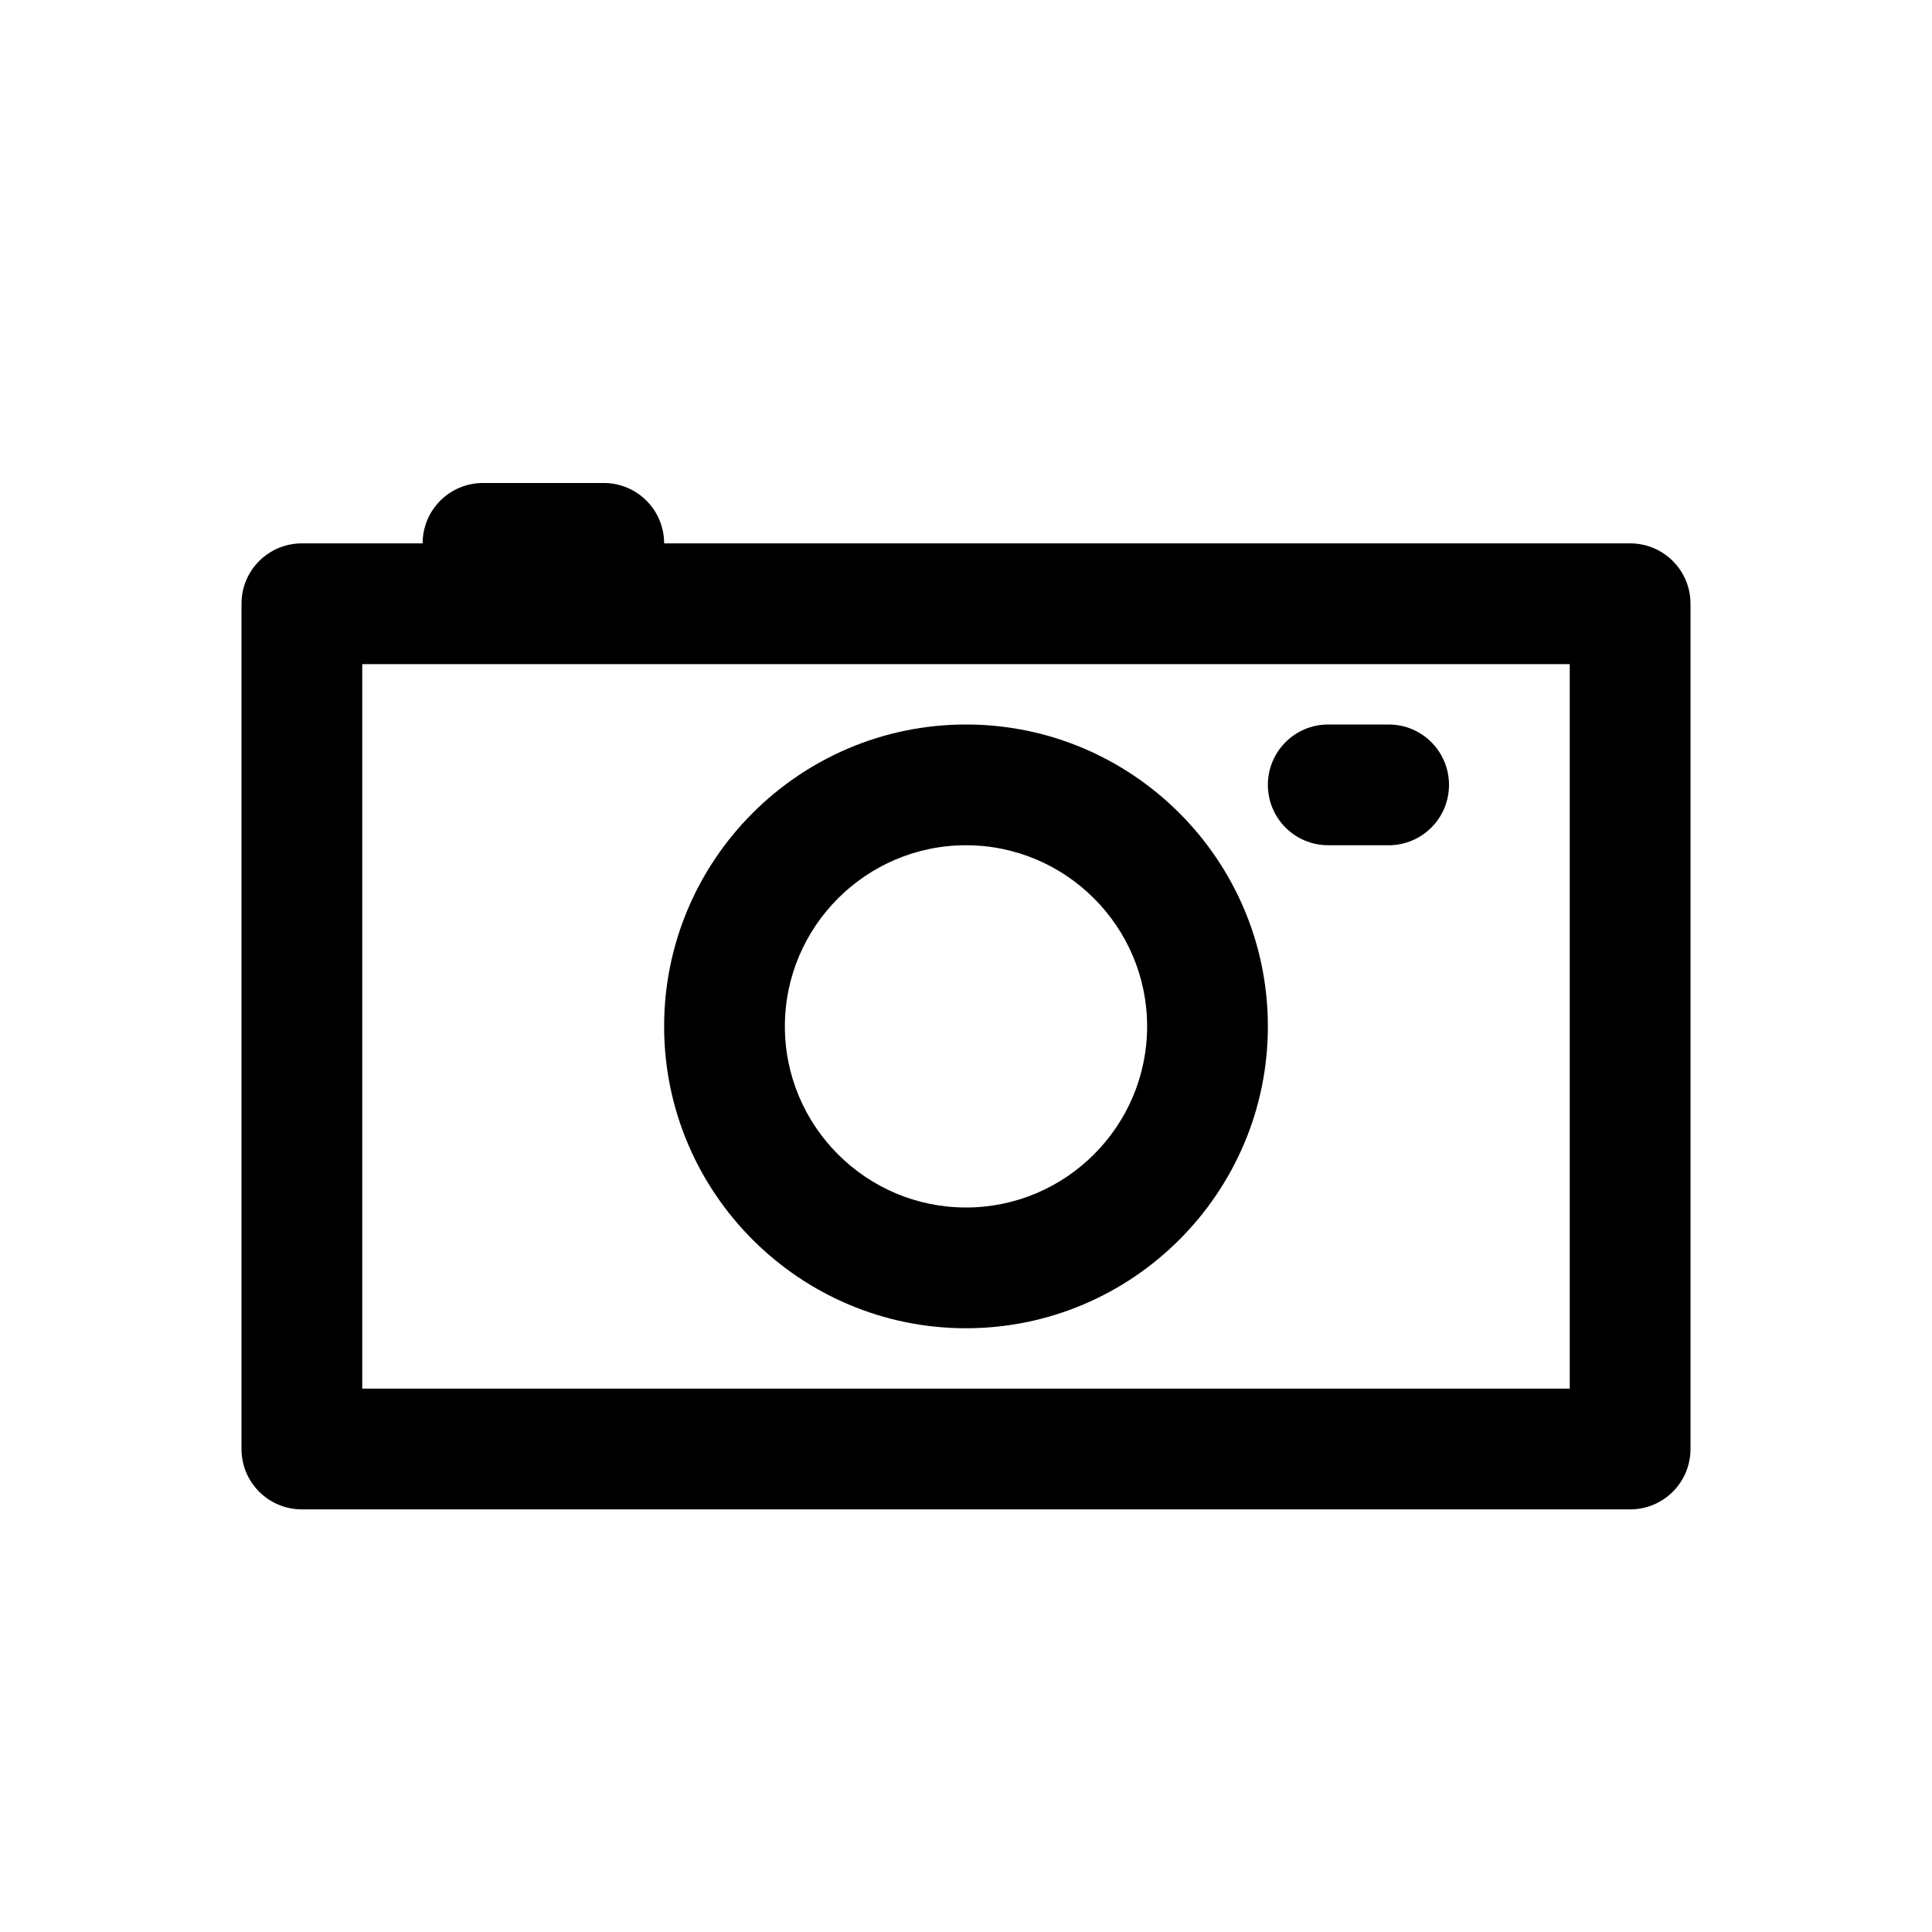 <?xml version="1.0" standalone="no"?><!DOCTYPE svg PUBLIC "-//W3C//DTD SVG 1.1//EN" "http://www.w3.org/Graphics/SVG/1.1/DTD/svg11.dtd"><svg t="1650363567455" class="icon" viewBox="0 0 1024 1024" version="1.1" xmlns="http://www.w3.org/2000/svg" p-id="4459" xmlns:xlink="http://www.w3.org/1999/xlink" width="200" height="200"><defs><style type="text/css">@font-face { font-family: feedback-iconfont; src: url("//at.alicdn.com/t/font_1031158_u69w8yhxdu.woff2?t=1630033759944") format("woff2"), url("//at.alicdn.com/t/font_1031158_u69w8yhxdu.woff?t=1630033759944") format("woff"), url("//at.alicdn.com/t/font_1031158_u69w8yhxdu.ttf?t=1630033759944") format("truetype"); }
</style></defs><path d="M864 288 352 288c0-17.7-14.3-32-32-32l-64 0c-17.7 0-32 14.3-32 32l-64 0c-17.7 0-32 14.3-32 32l0 448c0 17.7 14.3 32 32 32l704 0c17.7 0 32-14.3 32-32L896 320C896 302.3 881.7 288 864 288zM832 736 192 736 192 352l640 0L832 736z" p-id="4460"></path><path d="M512 704c88.2 0 160-71.8 160-160s-71.8-160-160-160-160 71.8-160 160S423.8 704 512 704zM512 448c52.9 0 96 43.1 96 96s-43.1 96-96 96-96-43.1-96-96S459.1 448 512 448z" p-id="4461"></path><path d="M704 448l32 0c17.7 0 32-14.3 32-32s-14.3-32-32-32l-32 0c-17.7 0-32 14.3-32 32S686.3 448 704 448z" p-id="4462"></path></svg>